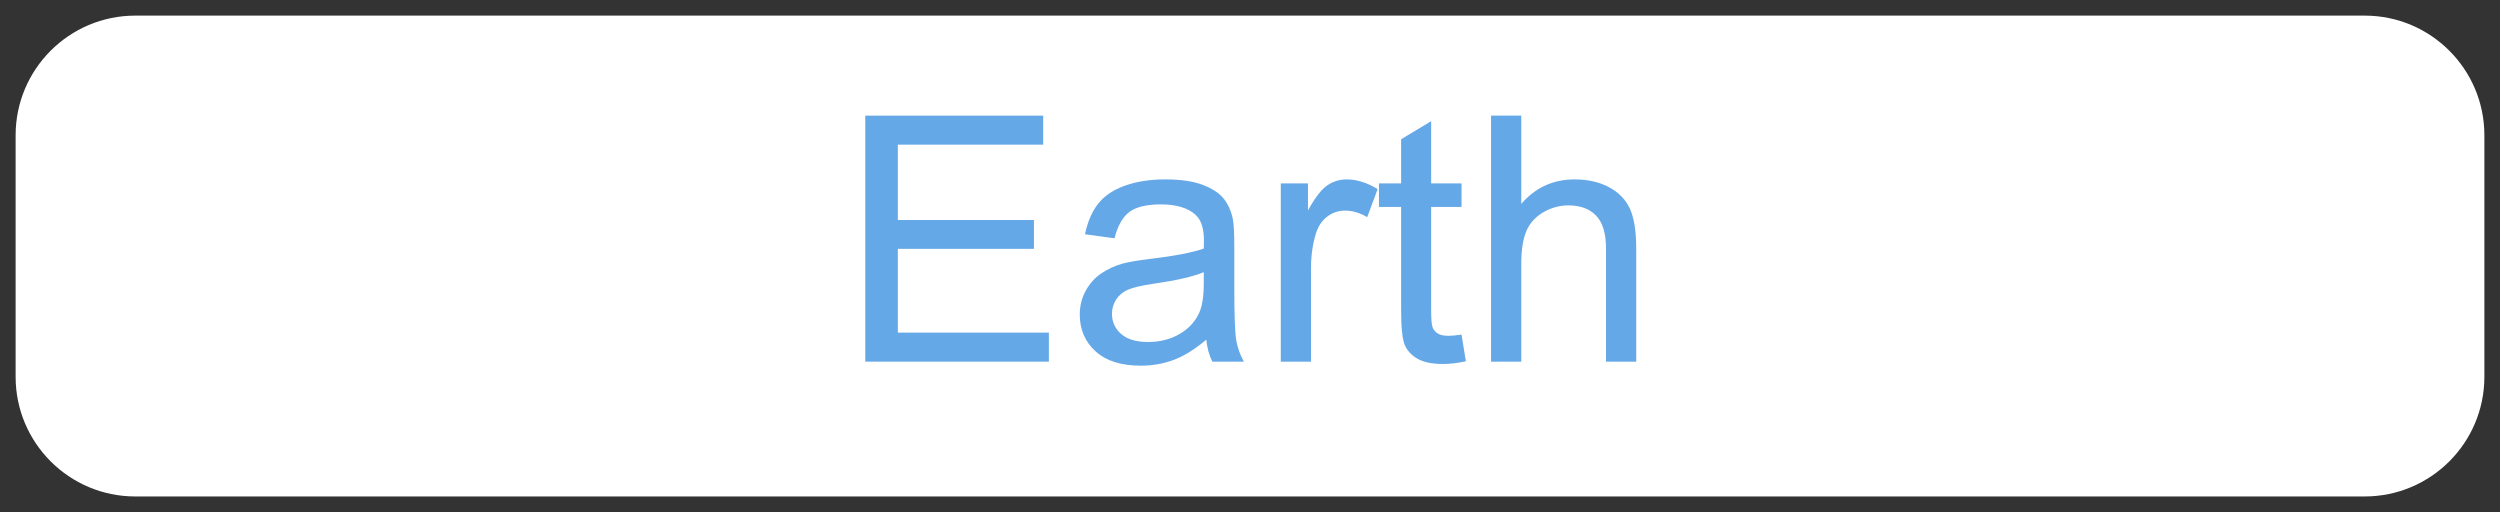 <svg version="1.1" width="80.017" height="16.39" viewBox="-0.405 -0.257 80.017 16.39" xmlns="http://www.w3.org/2000/svg" xmlns:xlink="http://www.w3.org/1999/xlink">
  <rect x="-0.405" y="-0.257" width="80.017" height="16.39" fill="#333333" stroke="none"/>
  <!-- Exported by Scratch - http://scratch.mit.edu/ -->
  <g id="Earth Preset">
    <path id="ID0.0779041638597846" fill="#fff" d="M 79.112 4.073 C 79.112 1.959 77.396 0.243 75.282 0.243 L 3.925 0.243 C 1.811 0.243 0.095 1.959 0.095 4.073 L 0.095 11.803 C 0.095 13.917 1.811 15.633 3.925 15.633 L 75.282 15.633 C 77.396 15.633 79.112 13.917 79.112 11.803 L 79.112 4.073 Z " stroke-width="1"/>
    <path id="ID0.22024709545075893" fill="#65a8e7" d="M 27.290 11.318 L 27.290 3.444 L 32.984 3.444 L 32.984 4.373 L 28.332 4.373 L 28.332 6.785 L 32.688 6.785 L 32.688 7.708 L 28.332 7.708 L 28.332 10.389 L 33.166 10.389 L 33.166 11.318 L 27.290 11.318 Z " stroke-width="1"/>
    <path id="ID0.007601912599056959" fill="#65a8e7" d="M 38.204 10.614 C 37.846 10.919 37.502 11.133 37.170 11.259 C 36.839 11.384 36.484 11.447 36.104 11.447 C 35.478 11.447 34.996 11.294 34.659 10.987 C 34.323 10.681 34.155 10.290 34.155 9.814 C 34.155 9.535 34.218 9.279 34.345 9.048 C 34.472 8.818 34.639 8.632 34.845 8.493 C 35.051 8.353 35.282 8.247 35.540 8.176 C 35.730 8.126 36.017 8.077 36.400 8.031 C 37.180 7.938 37.755 7.827 38.124 7.698 C 38.127 7.565 38.129 7.481 38.129 7.445 C 38.129 7.051 38.038 6.774 37.855 6.613 C 37.608 6.394 37.241 6.285 36.754 6.285 C 36.299 6.285 35.964 6.365 35.747 6.524 C 35.530 6.683 35.370 6.965 35.266 7.370 L 34.321 7.241 C 34.407 6.836 34.548 6.510 34.745 6.261 C 34.942 6.012 35.227 5.820 35.599 5.686 C 35.972 5.552 36.403 5.485 36.894 5.485 C 37.381 5.485 37.776 5.542 38.081 5.657 C 38.385 5.771 38.609 5.915 38.752 6.089 C 38.895 6.263 38.996 6.482 39.053 6.747 C 39.085 6.912 39.101 7.209 39.101 7.639 L 39.101 8.928 C 39.101 9.826 39.122 10.395 39.163 10.633 C 39.204 10.871 39.286 11.099 39.407 11.318 L 38.398 11.318 C 38.297 11.117 38.233 10.883 38.204 10.614 Z M 38.124 8.455 C 37.773 8.598 37.246 8.720 36.545 8.820 C 36.147 8.878 35.866 8.942 35.701 9.014 C 35.537 9.085 35.410 9.190 35.320 9.328 C 35.231 9.466 35.186 9.619 35.186 9.787 C 35.186 10.045 35.283 10.260 35.479 10.432 C 35.674 10.603 35.959 10.689 36.335 10.689 C 36.708 10.689 37.039 10.608 37.329 10.445 C 37.619 10.282 37.832 10.059 37.968 9.776 C 38.072 9.558 38.124 9.236 38.124 8.809 L 38.124 8.455 Z " stroke-width="1"/>
    <path id="ID0.21094269677996635" fill="#65a8e7" d="M 40.589 11.318 L 40.589 5.614 L 41.459 5.614 L 41.459 6.478 C 41.681 6.074 41.886 5.807 42.074 5.678 C 42.262 5.549 42.469 5.485 42.695 5.485 C 43.020 5.485 43.352 5.589 43.688 5.796 L 43.355 6.693 C 43.119 6.554 42.883 6.484 42.646 6.484 C 42.435 6.484 42.245 6.547 42.077 6.674 C 41.909 6.802 41.789 6.978 41.717 7.204 C 41.610 7.547 41.556 7.923 41.556 8.331 L 41.556 11.318 L 40.589 11.318 Z " stroke-width="1"/>
    <path id="ID0.892844086047262" fill="#65a8e7" d="M 46.374 10.453 L 46.513 11.307 C 46.241 11.364 45.998 11.393 45.783 11.393 C 45.432 11.393 45.160 11.337 44.967 11.226 C 44.773 11.115 44.637 10.970 44.558 10.789 C 44.480 10.608 44.440 10.227 44.440 9.647 L 44.440 6.366 L 43.731 6.366 L 43.731 5.614 L 44.440 5.614 L 44.440 4.201 L 45.402 3.621 L 45.402 5.614 L 46.374 5.614 L 46.374 6.366 L 45.402 6.366 L 45.402 9.701 C 45.402 9.977 45.419 10.154 45.453 10.233 C 45.487 10.312 45.542 10.374 45.619 10.421 C 45.696 10.467 45.806 10.491 45.949 10.491 C 46.057 10.491 46.198 10.478 46.374 10.453 Z " stroke-width="1"/>
    <path id="ID0.3275347310118377" fill="#65a8e7" d="M 47.319 11.318 L 47.319 3.444 L 48.286 3.444 L 48.286 6.269 C 48.737 5.746 49.306 5.485 49.994 5.485 C 50.416 5.485 50.783 5.568 51.095 5.735 C 51.406 5.901 51.629 6.131 51.764 6.425 C 51.898 6.718 51.965 7.144 51.965 7.703 L 51.965 11.318 L 50.998 11.318 L 50.998 7.703 C 50.998 7.220 50.894 6.868 50.684 6.648 C 50.475 6.427 50.178 6.317 49.795 6.317 C 49.509 6.317 49.239 6.392 48.987 6.540 C 48.734 6.689 48.554 6.890 48.447 7.144 C 48.340 7.399 48.286 7.750 48.286 8.197 L 48.286 11.318 L 47.319 11.318 Z " stroke-width="1"/>
  </g>
</svg>